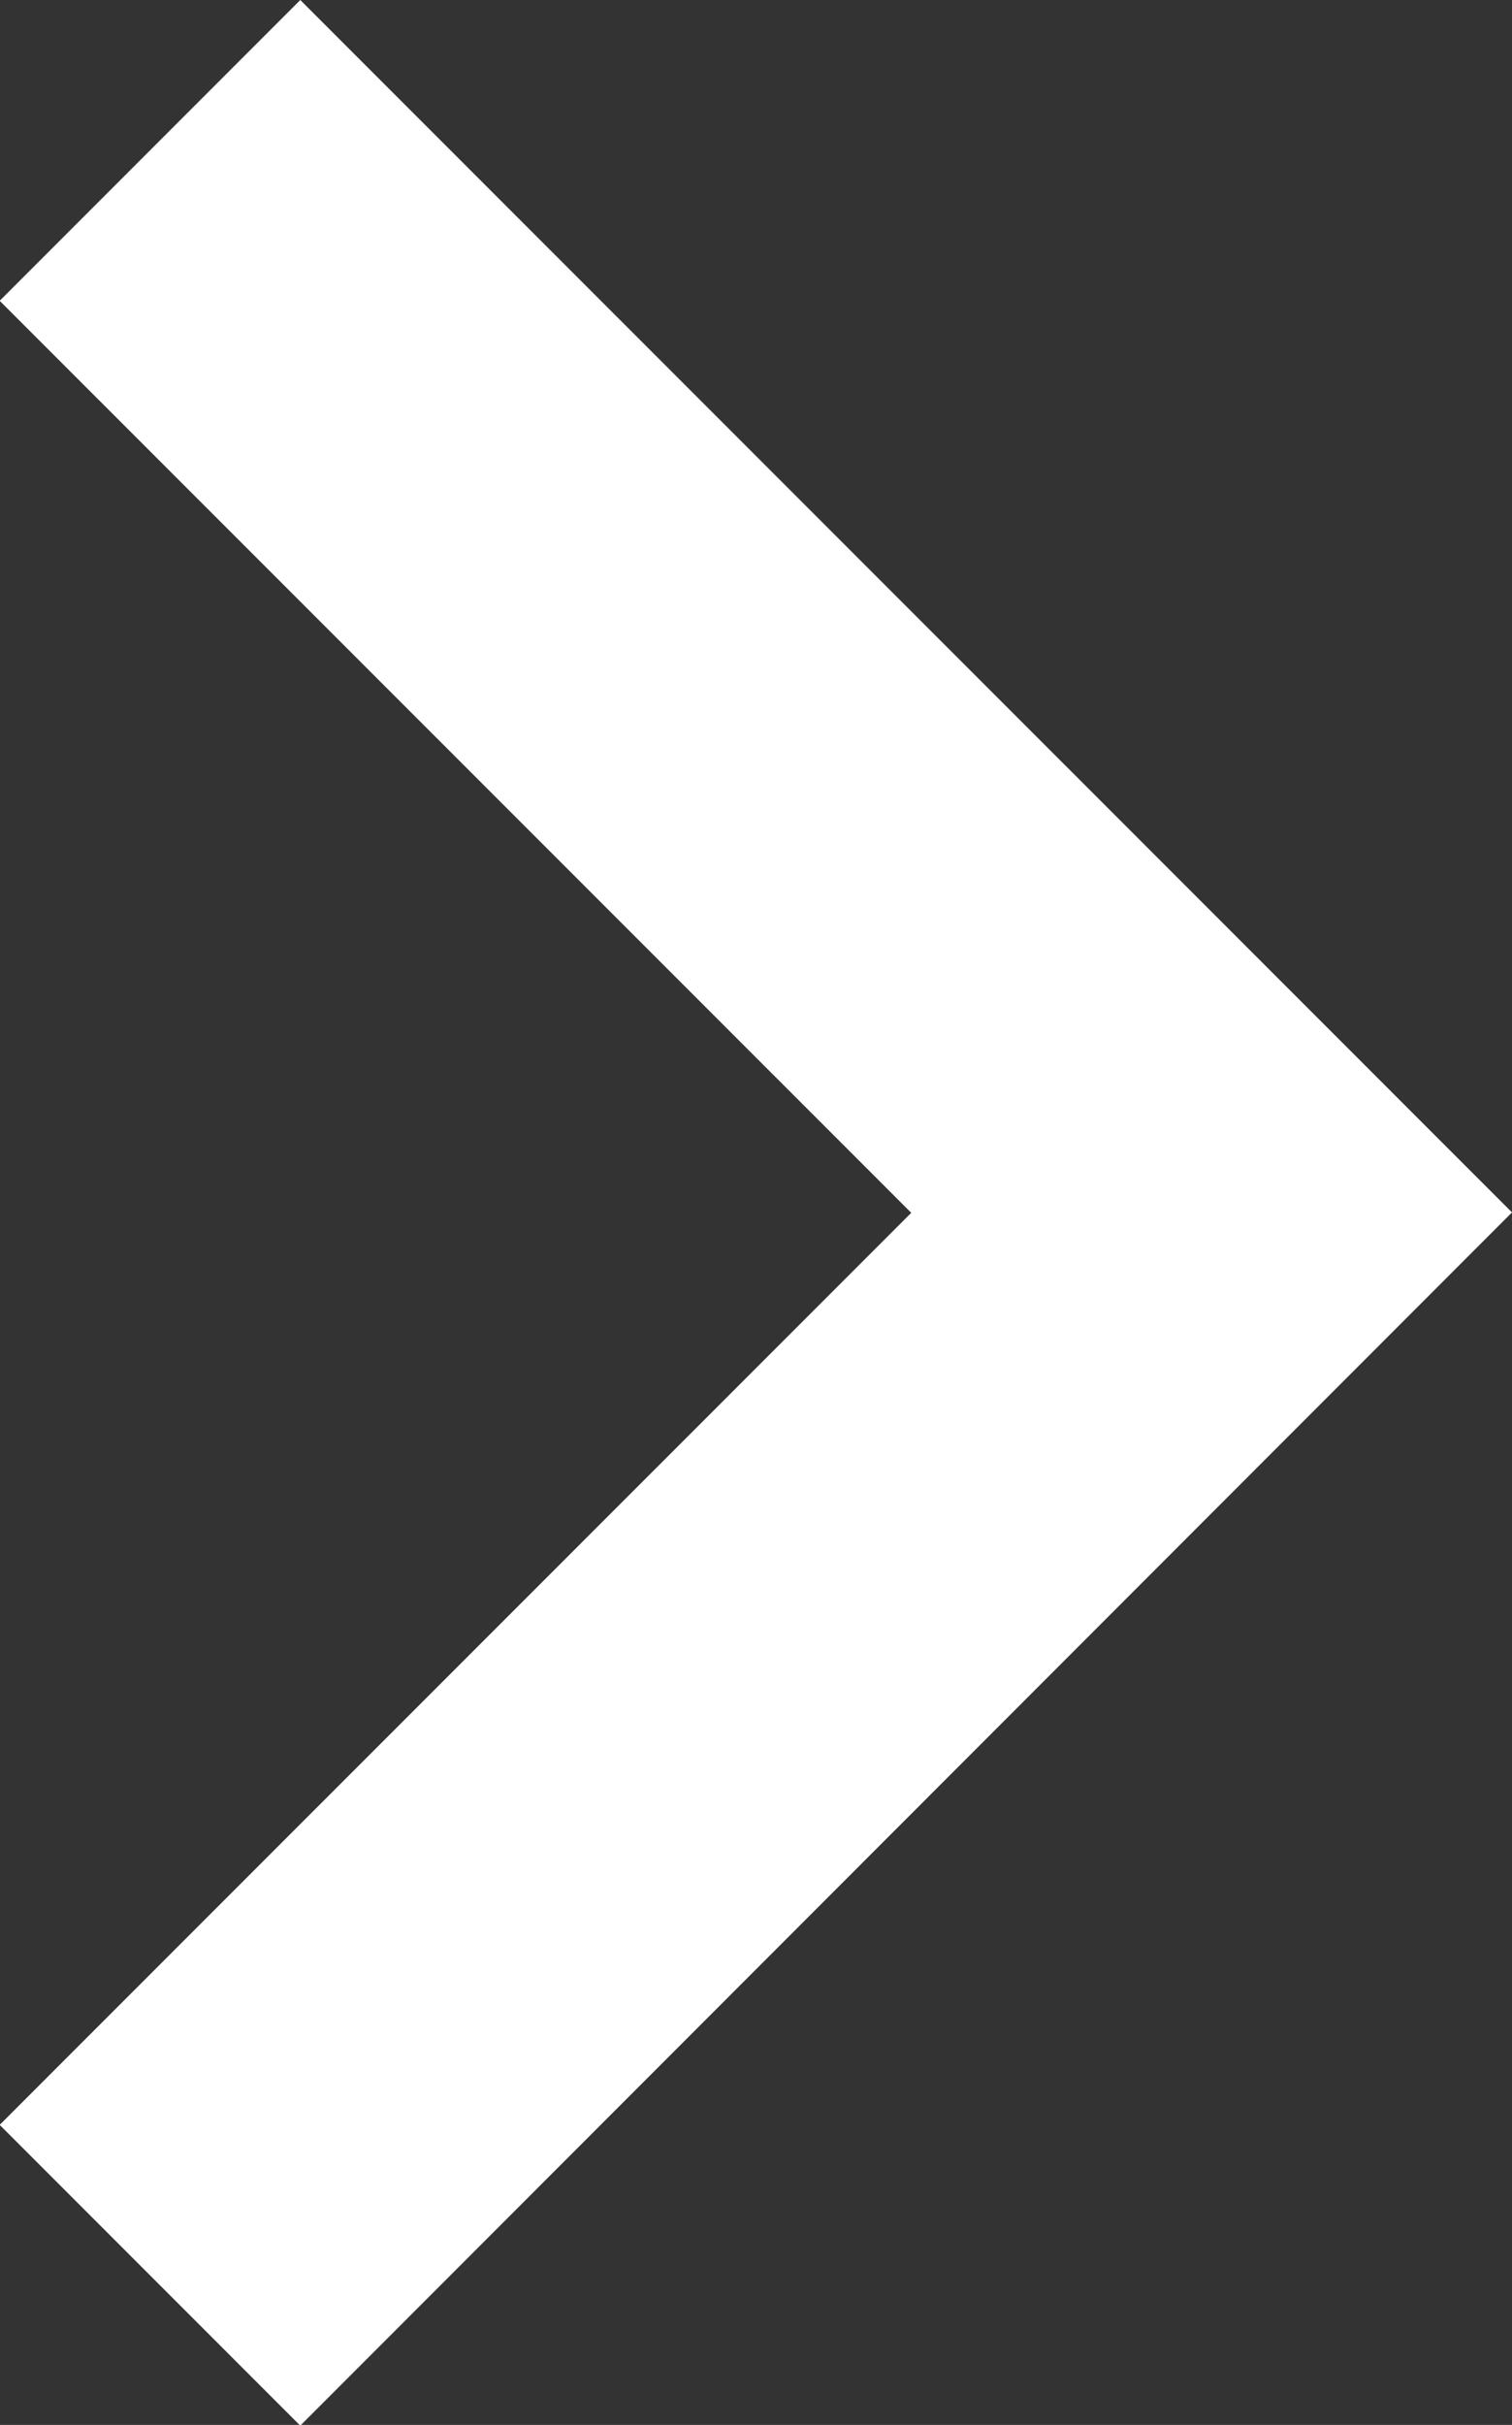 <svg xmlns="http://www.w3.org/2000/svg" width="14.084" height="22.573" viewBox="0 0 14.084 22.573">
  <rect x="0" y="0" width="14.084" height="22.573" fill="#333333" stroke="none"/>
  <g id="free-icon-right-arrow-1055006" transform="translate(-25.212 -9.474)">
    <g id="그룹_42" data-name="그룹 42" transform="translate(40.207)">
      <g id="그룹_41" data-name="그룹 41">
        <path id="패스_102" data-name="패스 102" d="M155.143,0l-2.8,2.8,8.491,8.49-8.491,8.49,2.8,2.8L166.43,11.286Z" transform="translate(-167.341 9.474)" fill="#fff"/>
      </g>
    </g>
  </g>
</svg>
